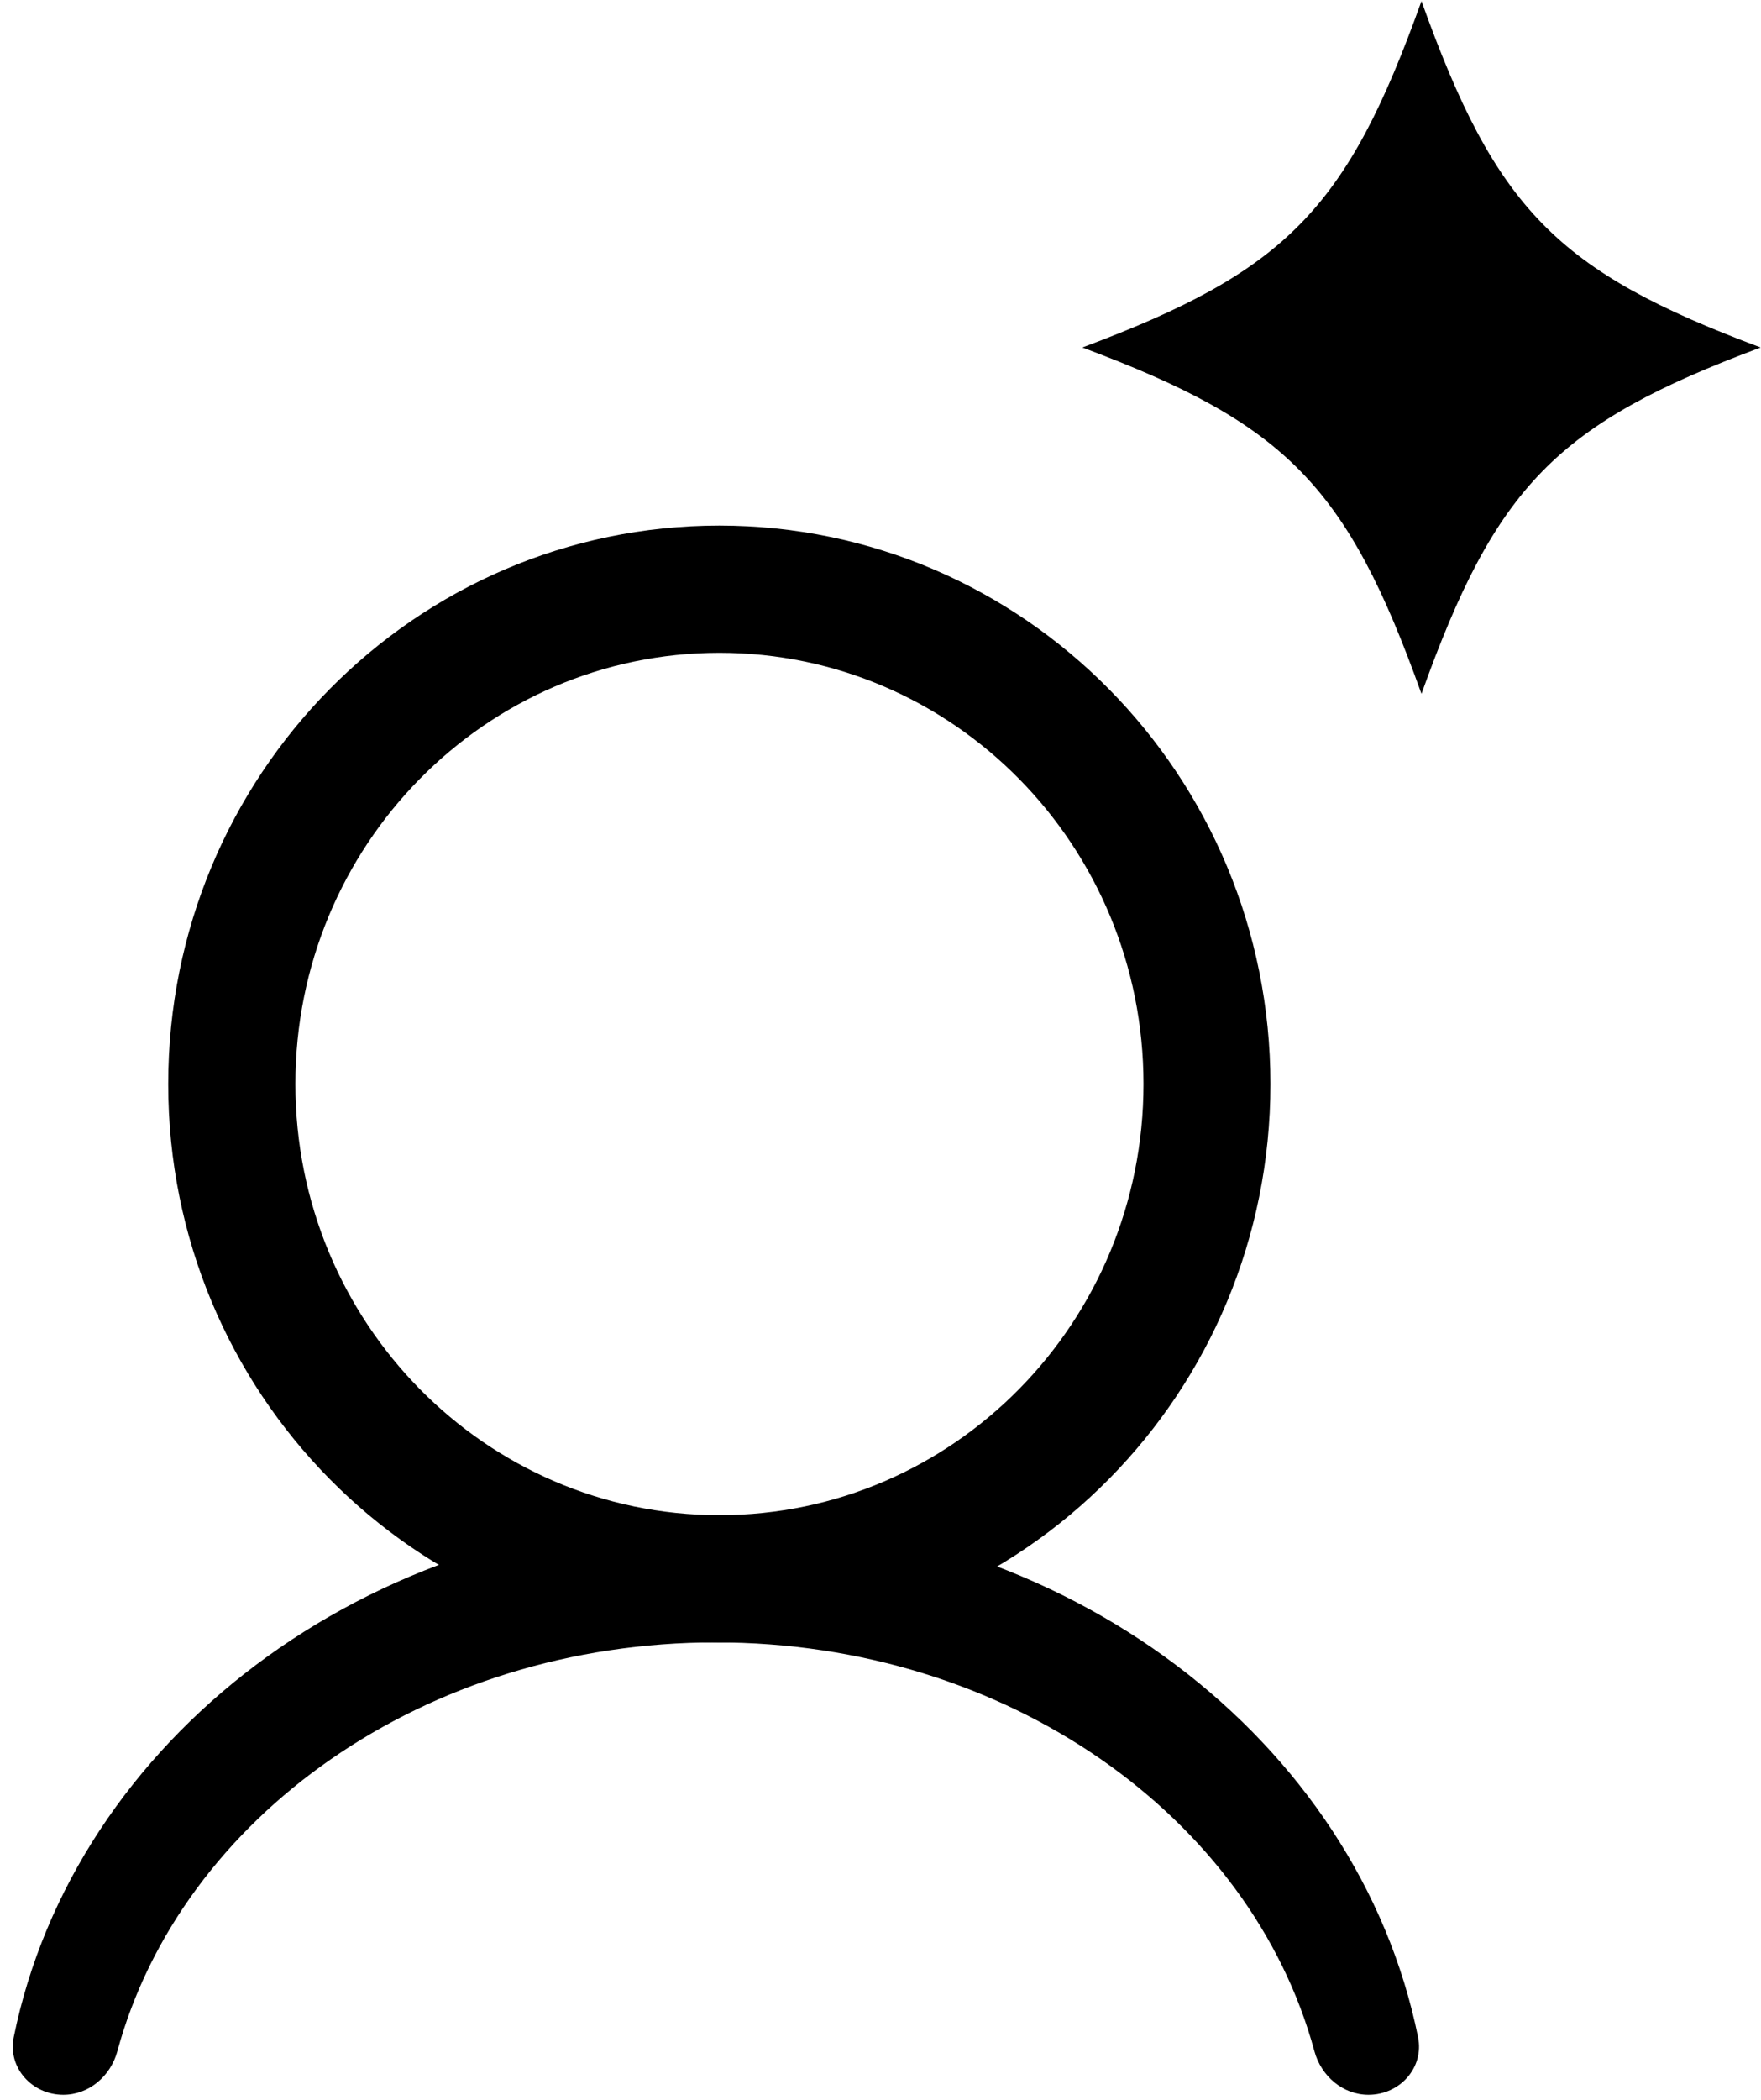 <?xml version="1.0" standalone="no"?>
<!DOCTYPE svg PUBLIC "-//W3C//DTD SVG 20010904//EN"
 "http://www.w3.org/TR/2001/REC-SVG-20010904/DTD/svg10.dtd">
<svg width="125" height="149" viewBox="0 0 125 149" xmlns="http://www.w3.org/2000/svg">
<g fill="currentColor">
<path d="M4.491 148.63C2.279 148.63 0.535 146.714 0.975 144.546C5.256 123.482 25.943 107.505 50.816 107.505C75.691 107.505 96.377 123.482 100.658 144.546C101.098 146.714 99.354 148.63 97.141 148.63C95.317 148.63 93.78 147.306 93.302 145.545C88.79 128.916 71.481 116.532 50.816 116.532C30.151 116.532 12.841 128.916 8.329 145.545C7.852 147.306 6.316 148.63 4.491 148.63Z" />
</g>
<path fill-rule="evenodd" clip-rule="evenodd" d="M51.067 107.505C67.691 107.505 81.168 93.807 81.168 76.912C81.168 60.015 67.691 46.319 51.067 46.319C34.445 46.319 20.968 60.015 20.968 76.912C20.968 93.807 34.445 107.505 51.067 107.505ZM51.059 116.544C72.664 116.544 90.178 98.802 90.178 76.918C90.178 55.033 72.664 37.291 51.059 37.291C29.454 37.291 11.94 55.033 11.94 76.918C11.94 98.802 29.454 116.544 51.059 116.544Z" />
<path d="M124.975 24.655C110.497 30.062 106.196 34.448 100.9 49.228C95.604 34.448 91.306 30.062 76.828 24.655C91.306 19.246 95.604 14.86 100.9 0.078C106.194 14.86 110.497 19.246 124.975 24.655Z" />
</svg>

